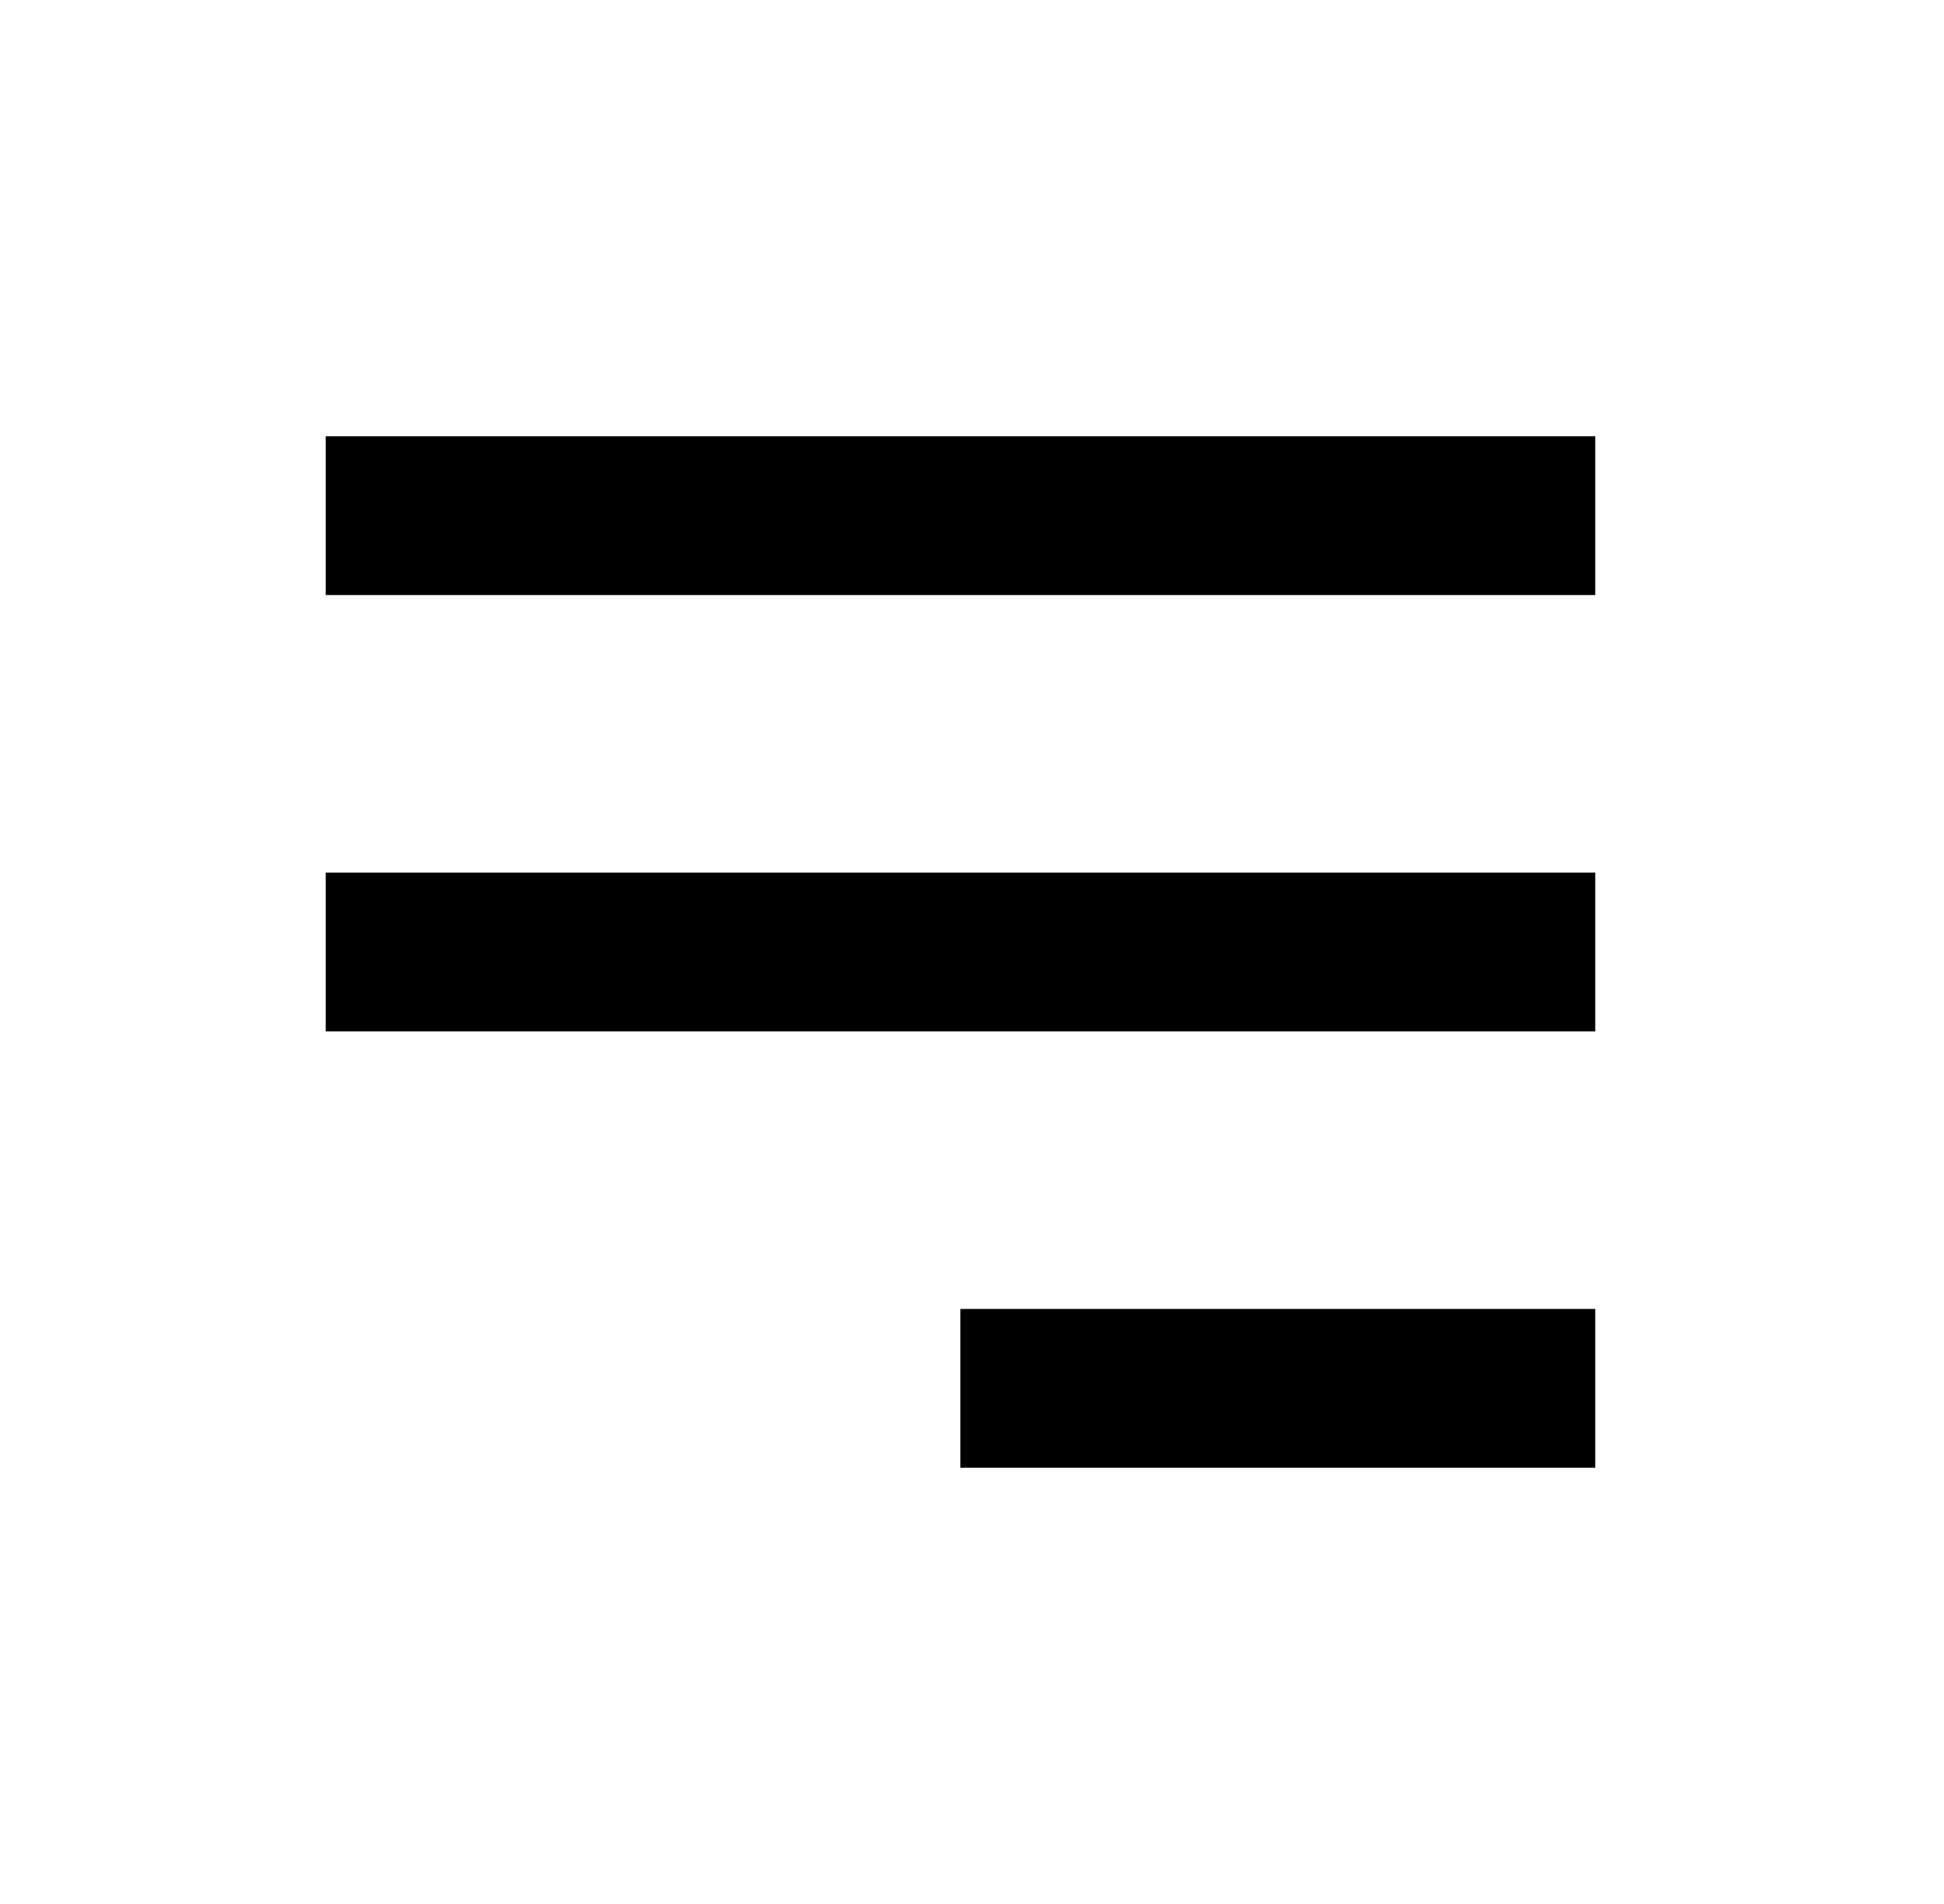 <svg width="49" height="48" viewBox="0 0 49 48" fill="none" xmlns="http://www.w3.org/2000/svg">
<path d="M8.208 13H40.208" stroke="black" stroke-width="4"/>
<path d="M8.208 24H40.208" stroke="black" stroke-width="4"/>
<path d="M24.208 35L40.208 35" stroke="black" stroke-width="4"/>
</svg>

